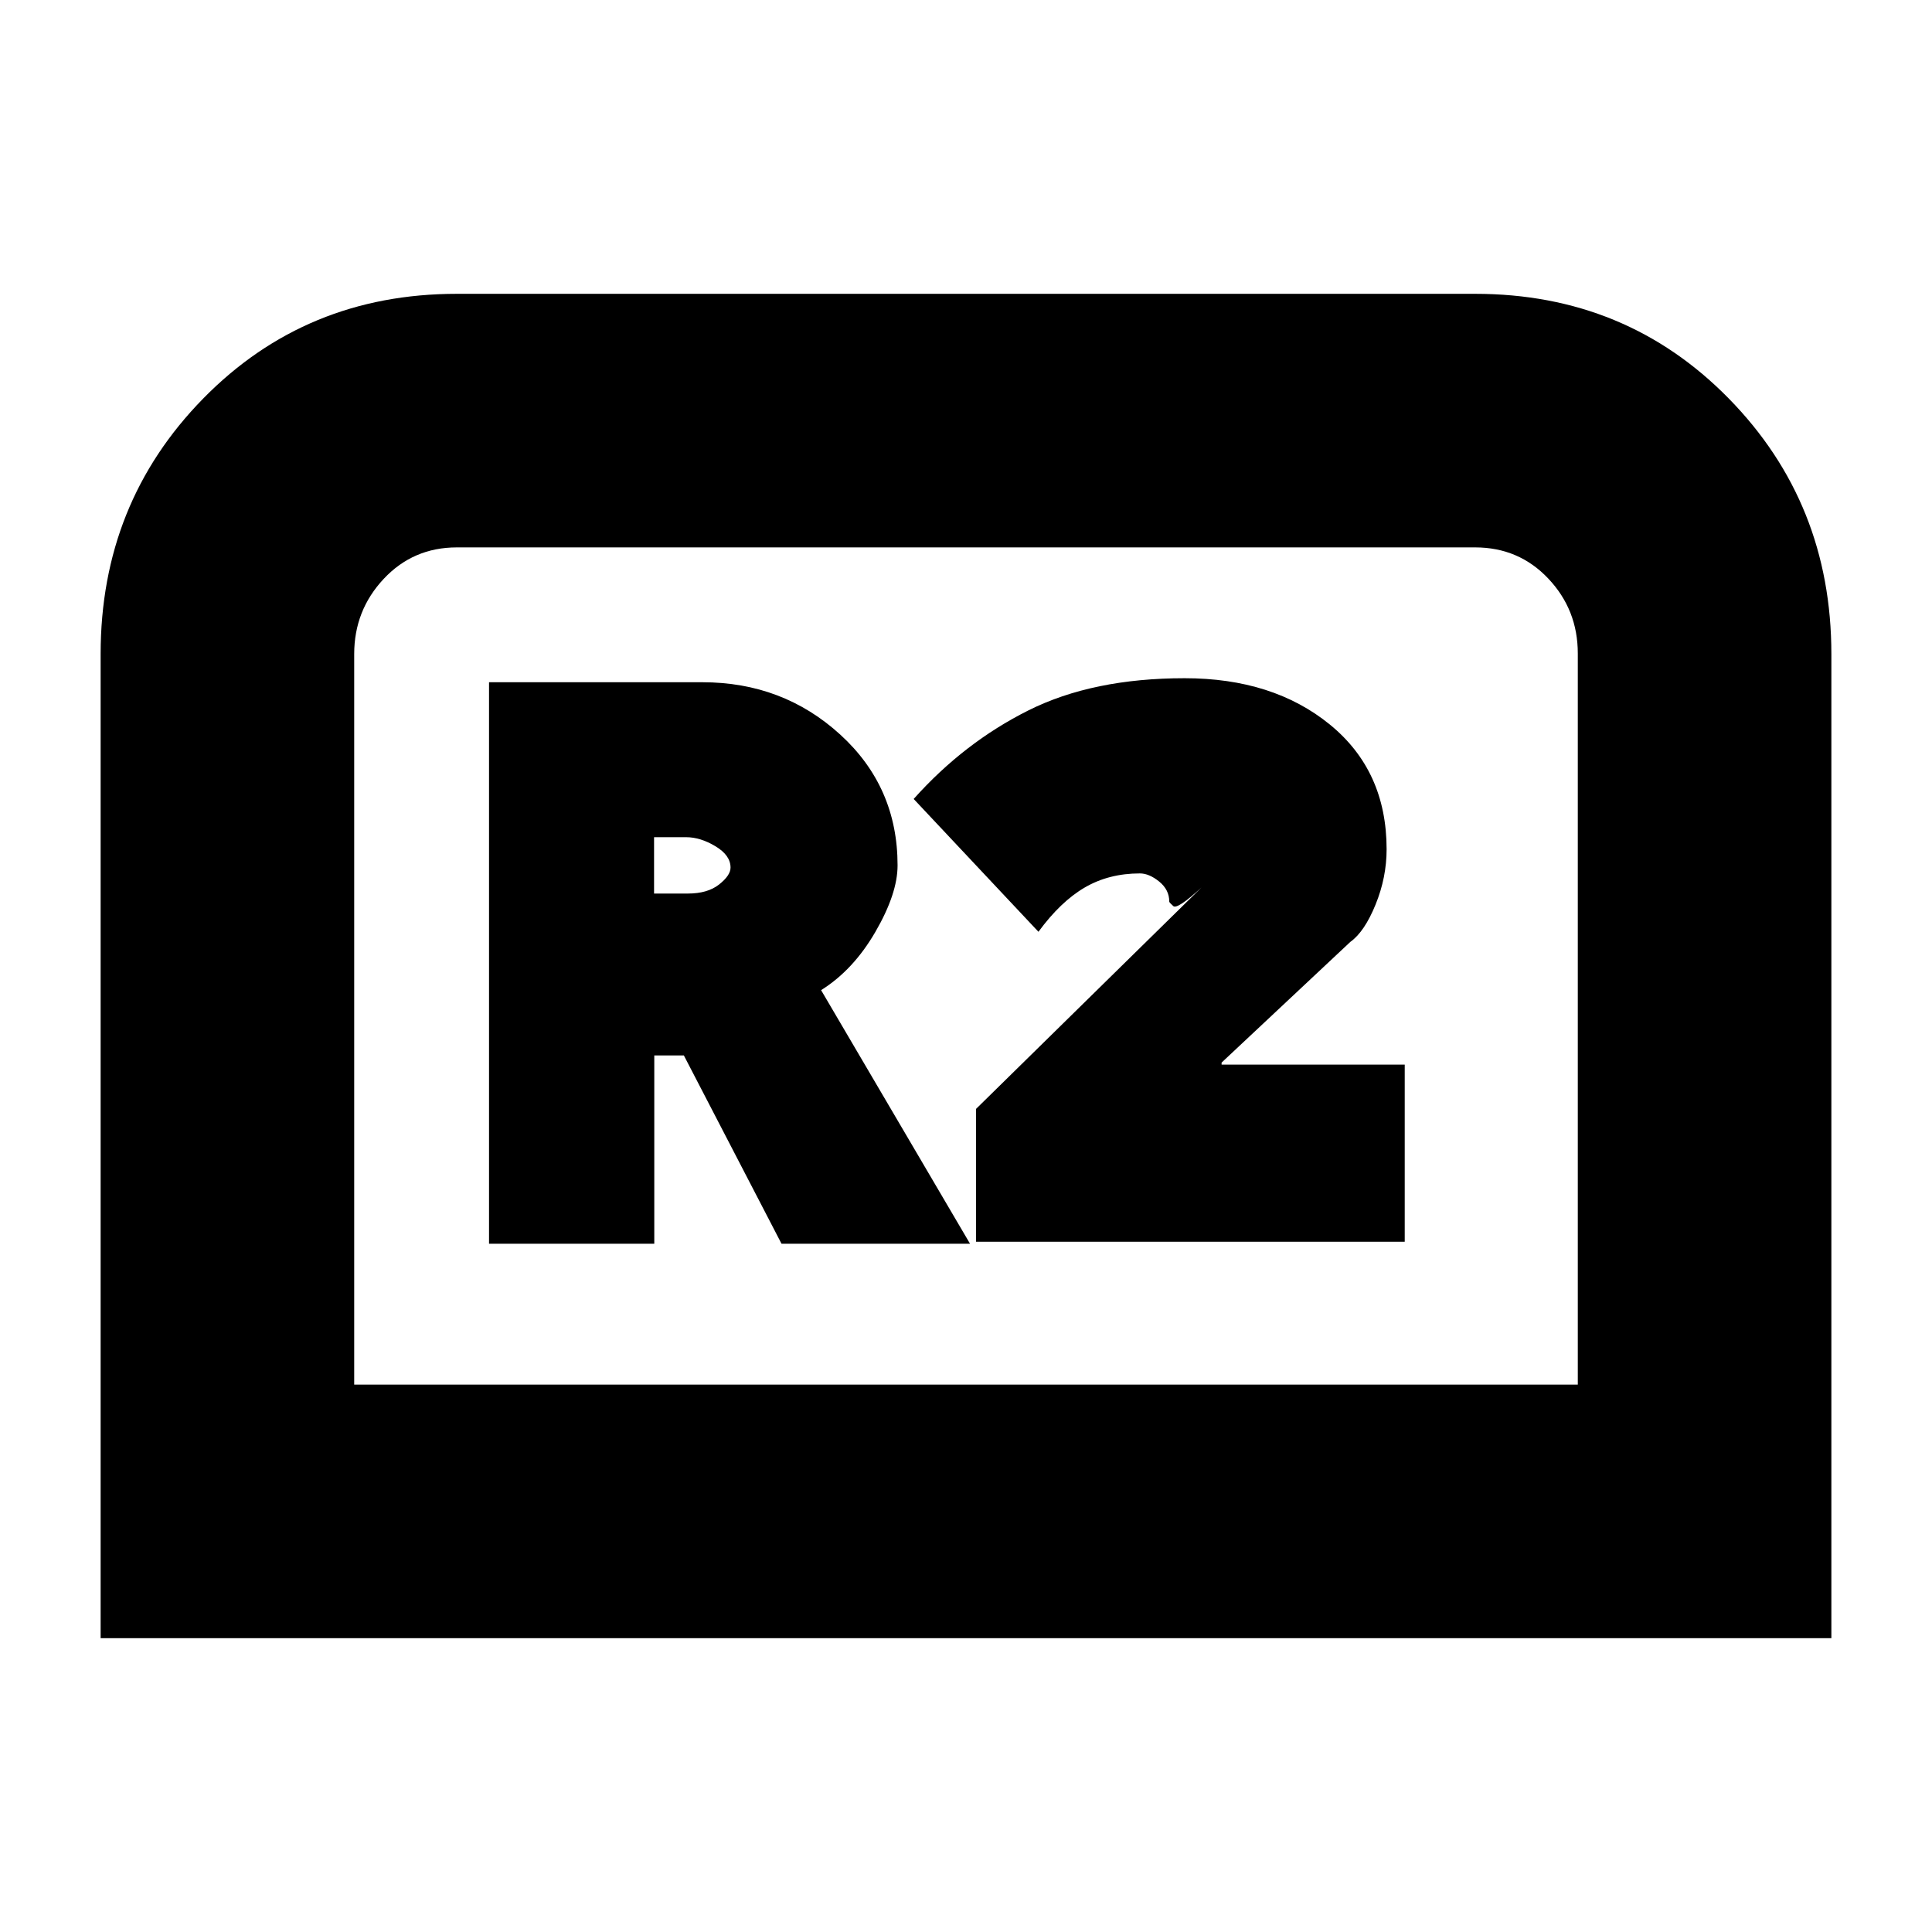 <svg xmlns="http://www.w3.org/2000/svg" height="20" viewBox="0 -960 960 960" width="20"><path d="M50-146v-489q0-75 51-127t126-52h506q75 0 126 52t51 127v489H50Zm126-126h608v-363.28q0-21.72-14.65-37.22T733-688H227q-21.7 0-36.35 15.65Q176-656.7 176-635v363Zm0 0h608-608Zm67-70h82.11v-93.57h14.69L388.33-342H482l-74-126q16-10 27-29t11-33q0-39-28.5-65T349-621H243v279Zm82-174v-28h16q7 0 14.5 4.5t7.5 10.59q0 3.91-5.7 8.41t-15.52 4.5H325Zm160 173h213v-88h-91v-1l64-60q7-5 12.5-18.5T689-538q0-39-28.23-62t-72.14-23Q543-623 511-607q-32 16-57 44l62 66q11-15 23-22t27.4-7q4.6 0 9.6 4.05 5 4.06 5 9.95 0 .47 2 2.23 2 1.77 14-9.23L485-409v66Z"/></svg>